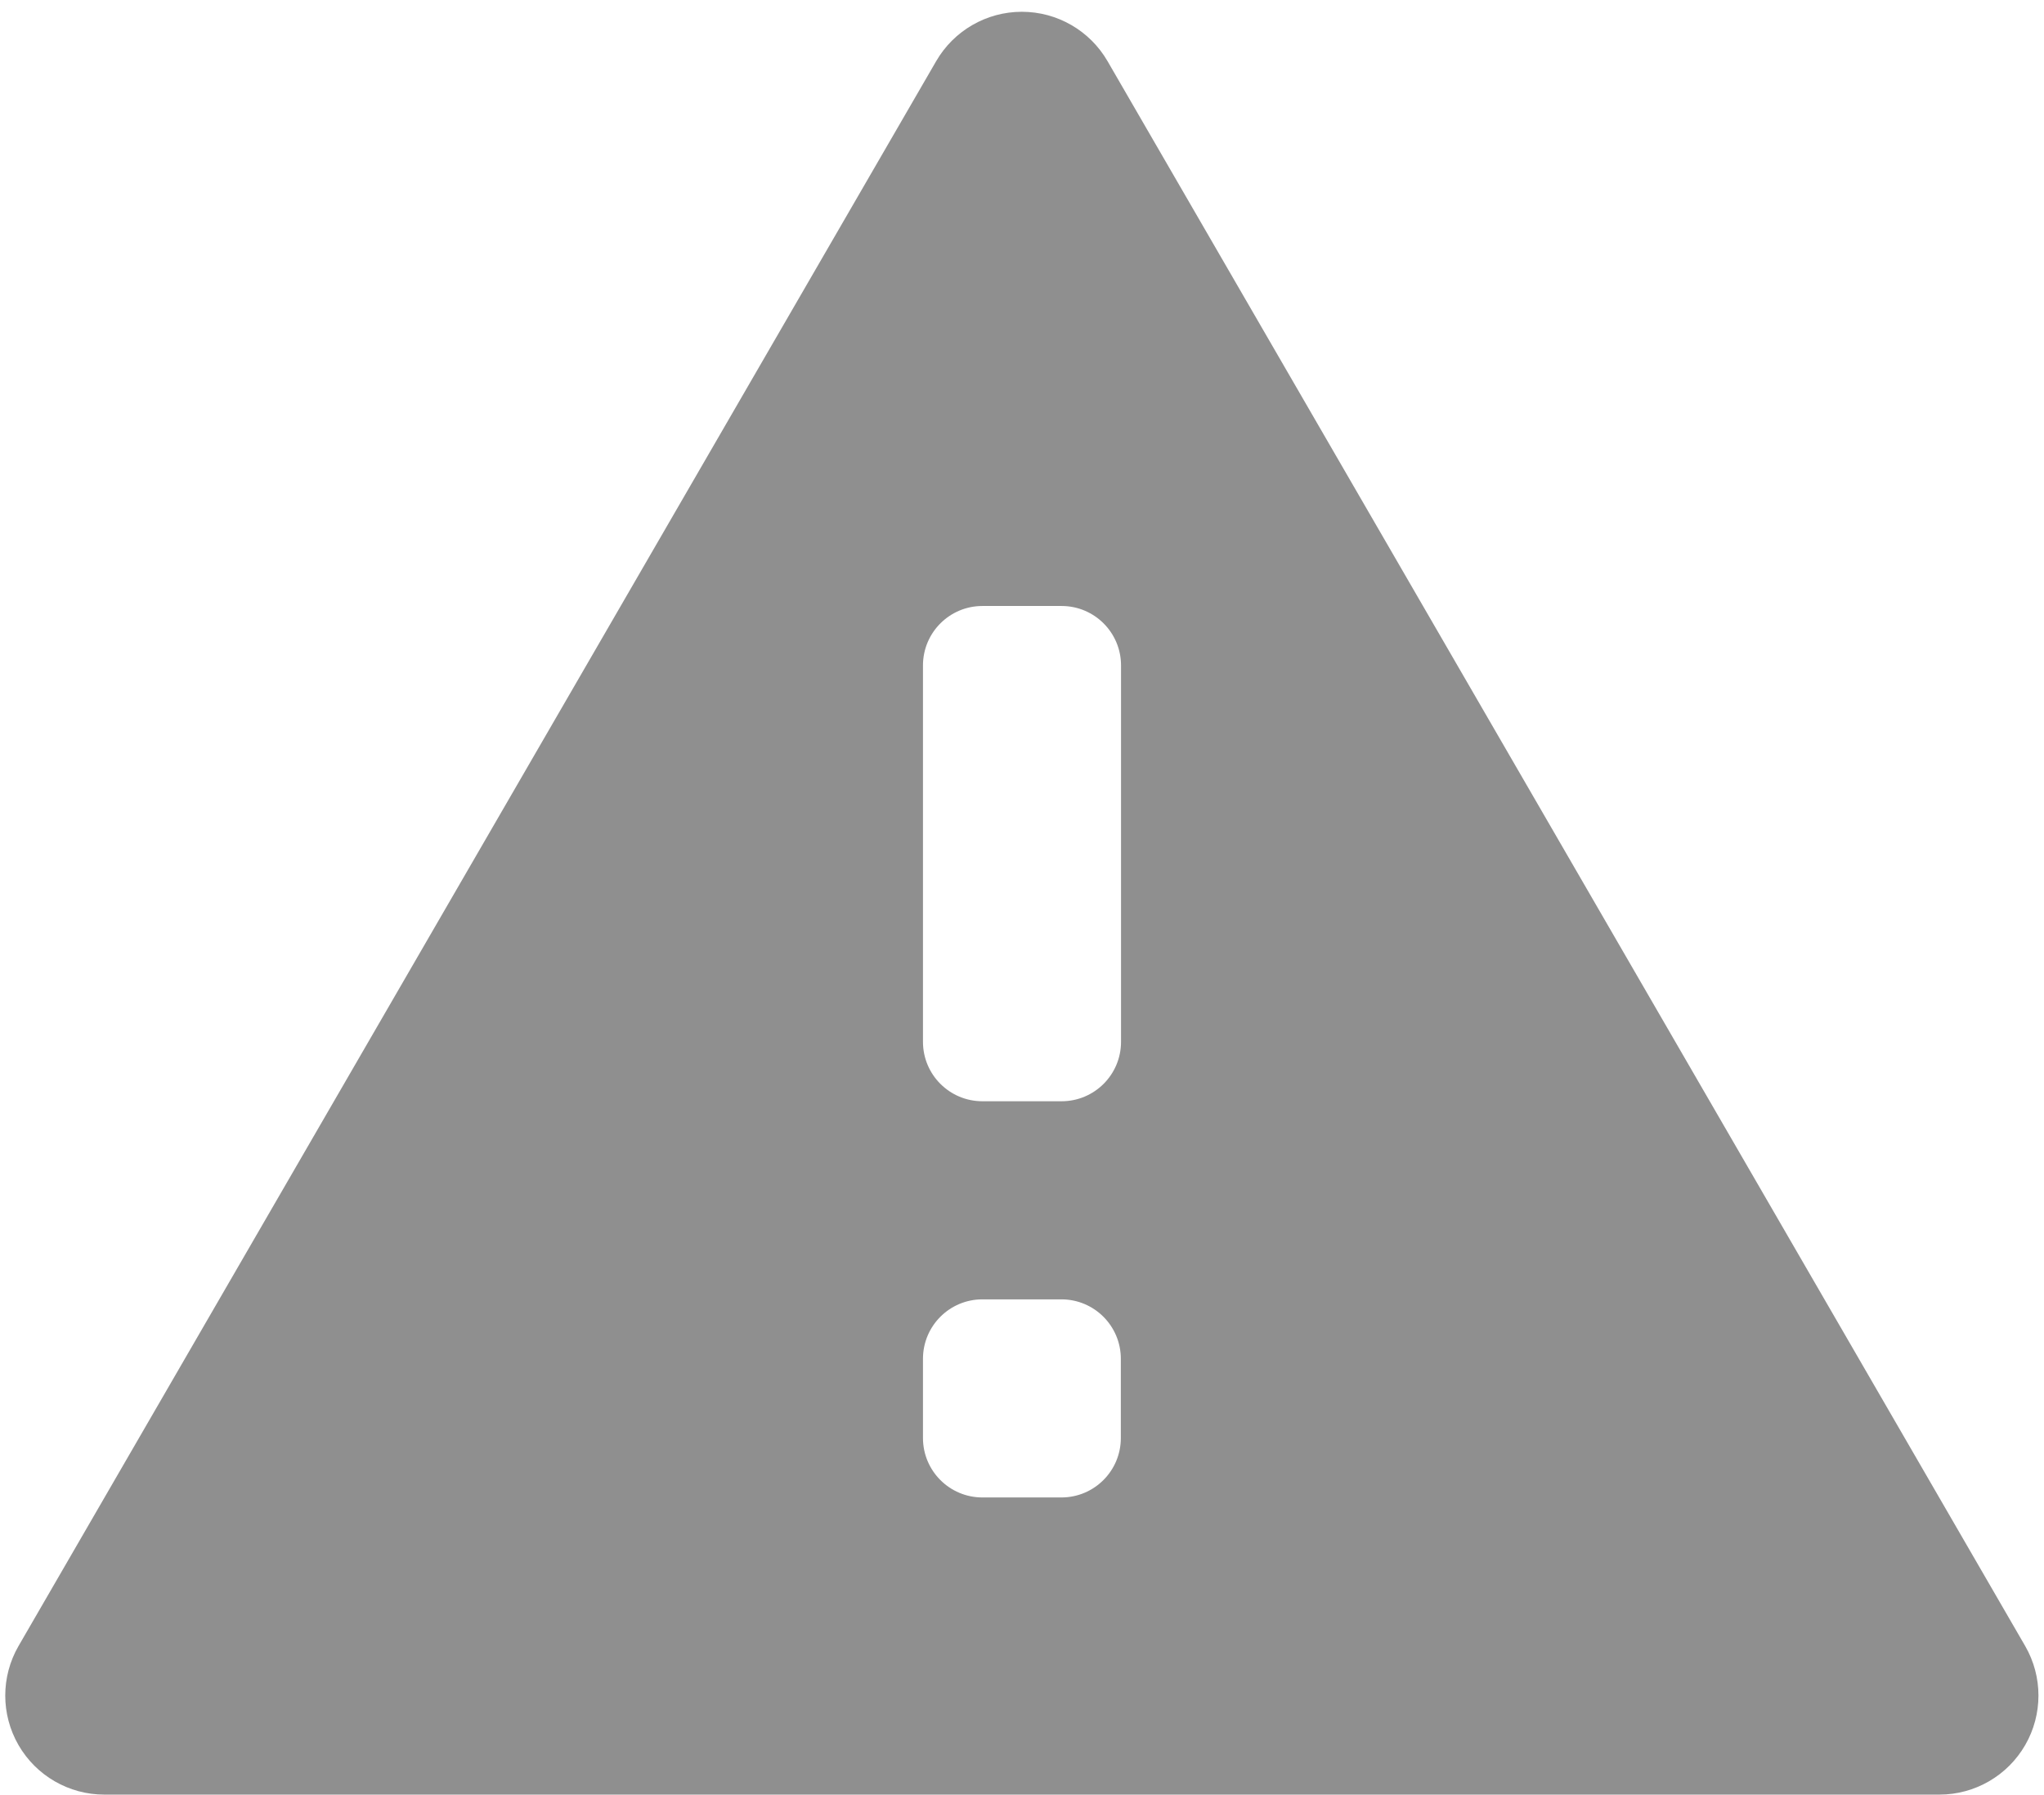<svg width="172" height="151" viewBox="0 0 172 151" fill="none" xmlns="http://www.w3.org/2000/svg">
<path d="M163.217 150.983H8.775C5.798 150.983 3.047 149.395 1.558 146.817C0.07 144.238 0.07 141.062 1.558 138.483L78.775 5.15C80.265 2.576 83.013 0.991 85.987 0.991C88.962 0.991 91.71 2.576 93.2 5.15L170.417 138.483C171.905 141.06 171.905 144.235 170.419 146.813C168.932 149.391 166.184 150.98 163.208 150.983H163.217ZM82.667 109.317C79.905 109.317 77.667 111.555 77.667 114.317V120.983C77.667 123.745 79.905 125.983 82.667 125.983H85.442H85.983H86.525H89.317C92.078 125.983 94.317 123.745 94.317 120.983V114.317C94.317 111.555 92.078 109.317 89.317 109.317H82.667ZM82.667 50.983C79.905 50.983 77.667 53.222 77.667 55.983V87.65C77.667 90.411 79.905 92.65 82.667 92.65H89.333C92.095 92.65 94.333 90.411 94.333 87.65V55.983C94.333 53.222 92.095 50.983 89.333 50.983H82.667Z" fill="#8F8F8F"/>
</svg>
